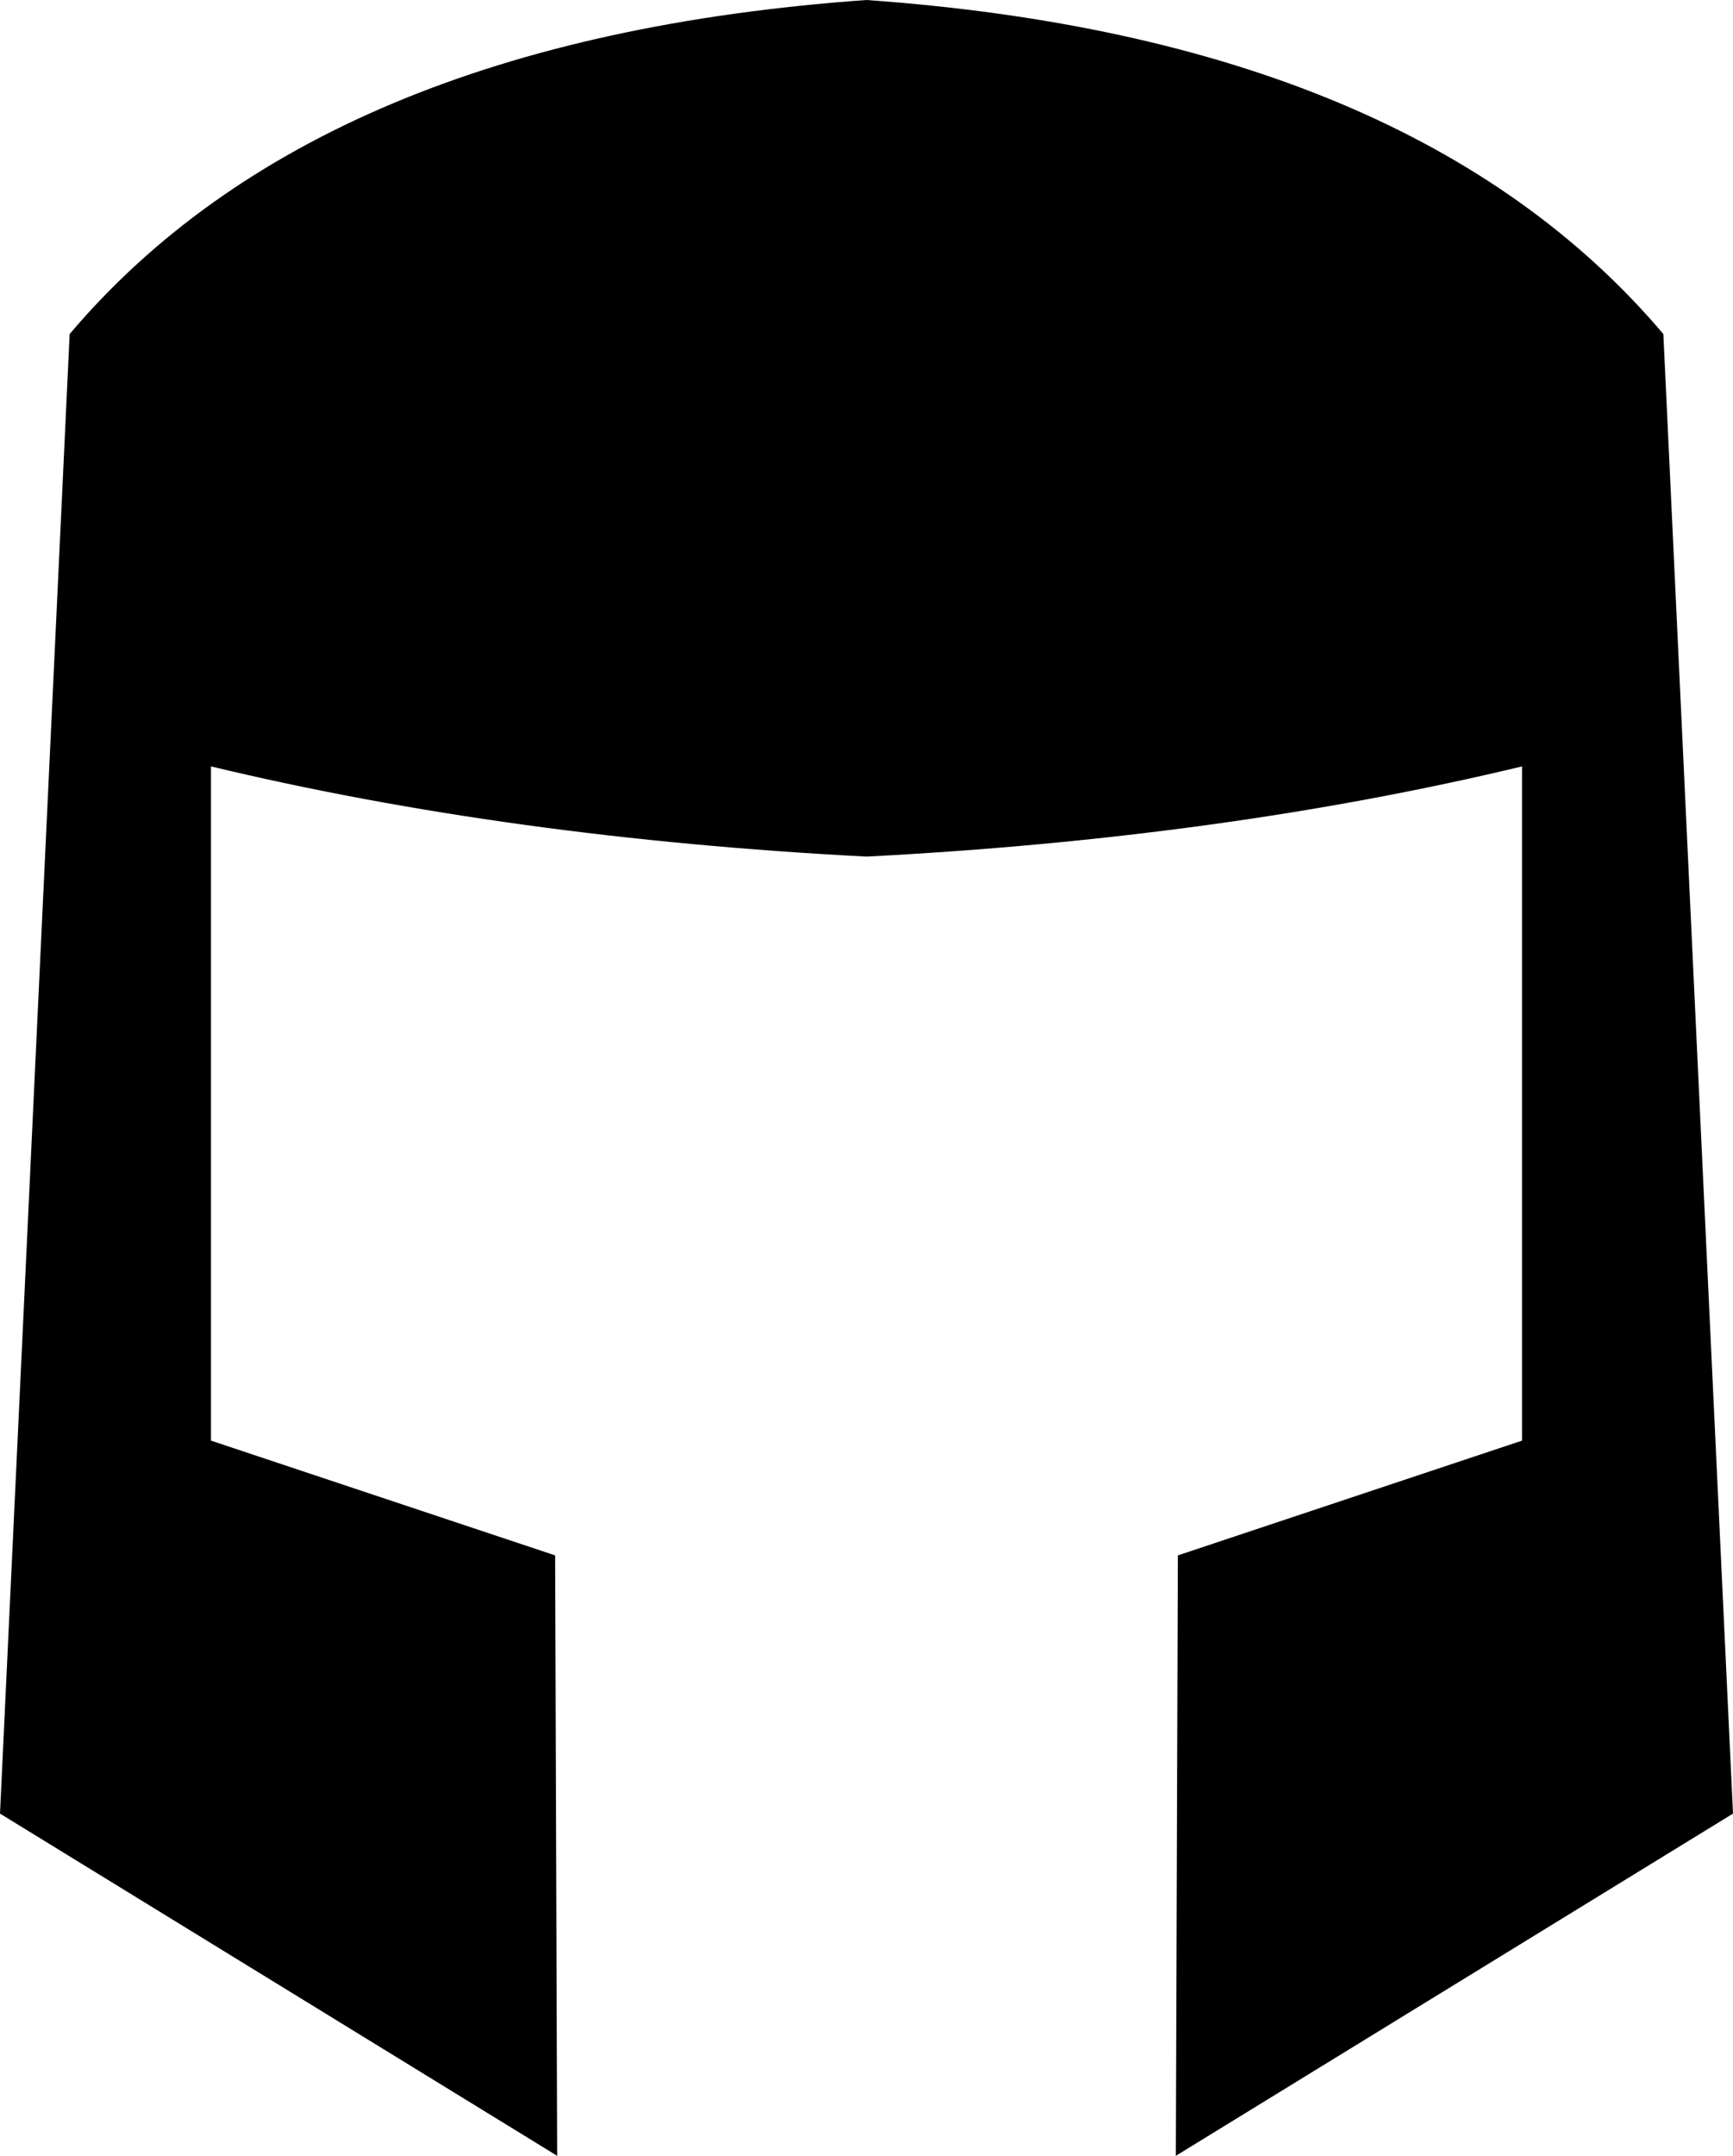 <?xml version="1.0" encoding="UTF-8" standalone="no"?>
<svg xmlns:xlink="http://www.w3.org/1999/xlink" height="52.6px" width="42.3px" xmlns="http://www.w3.org/2000/svg">
  <g transform="matrix(1.0, 0.0, 0.0, 1.0, -378.8, -129.75)">
    <path d="M399.95 129.75 Q413.3 130.7 419.4 137.9 L421.1 174.0 407.5 182.35 407.55 167.7 415.95 164.9 415.95 148.45 Q408.65 150.2 399.95 150.65 391.25 150.2 383.95 148.45 L383.95 164.9 392.35 167.7 392.4 182.35 378.8 174.0 380.5 137.9 Q386.6 130.7 399.95 129.75" fill="#000000" fill-rule="evenodd" stroke="none"/>
  </g>
</svg>
